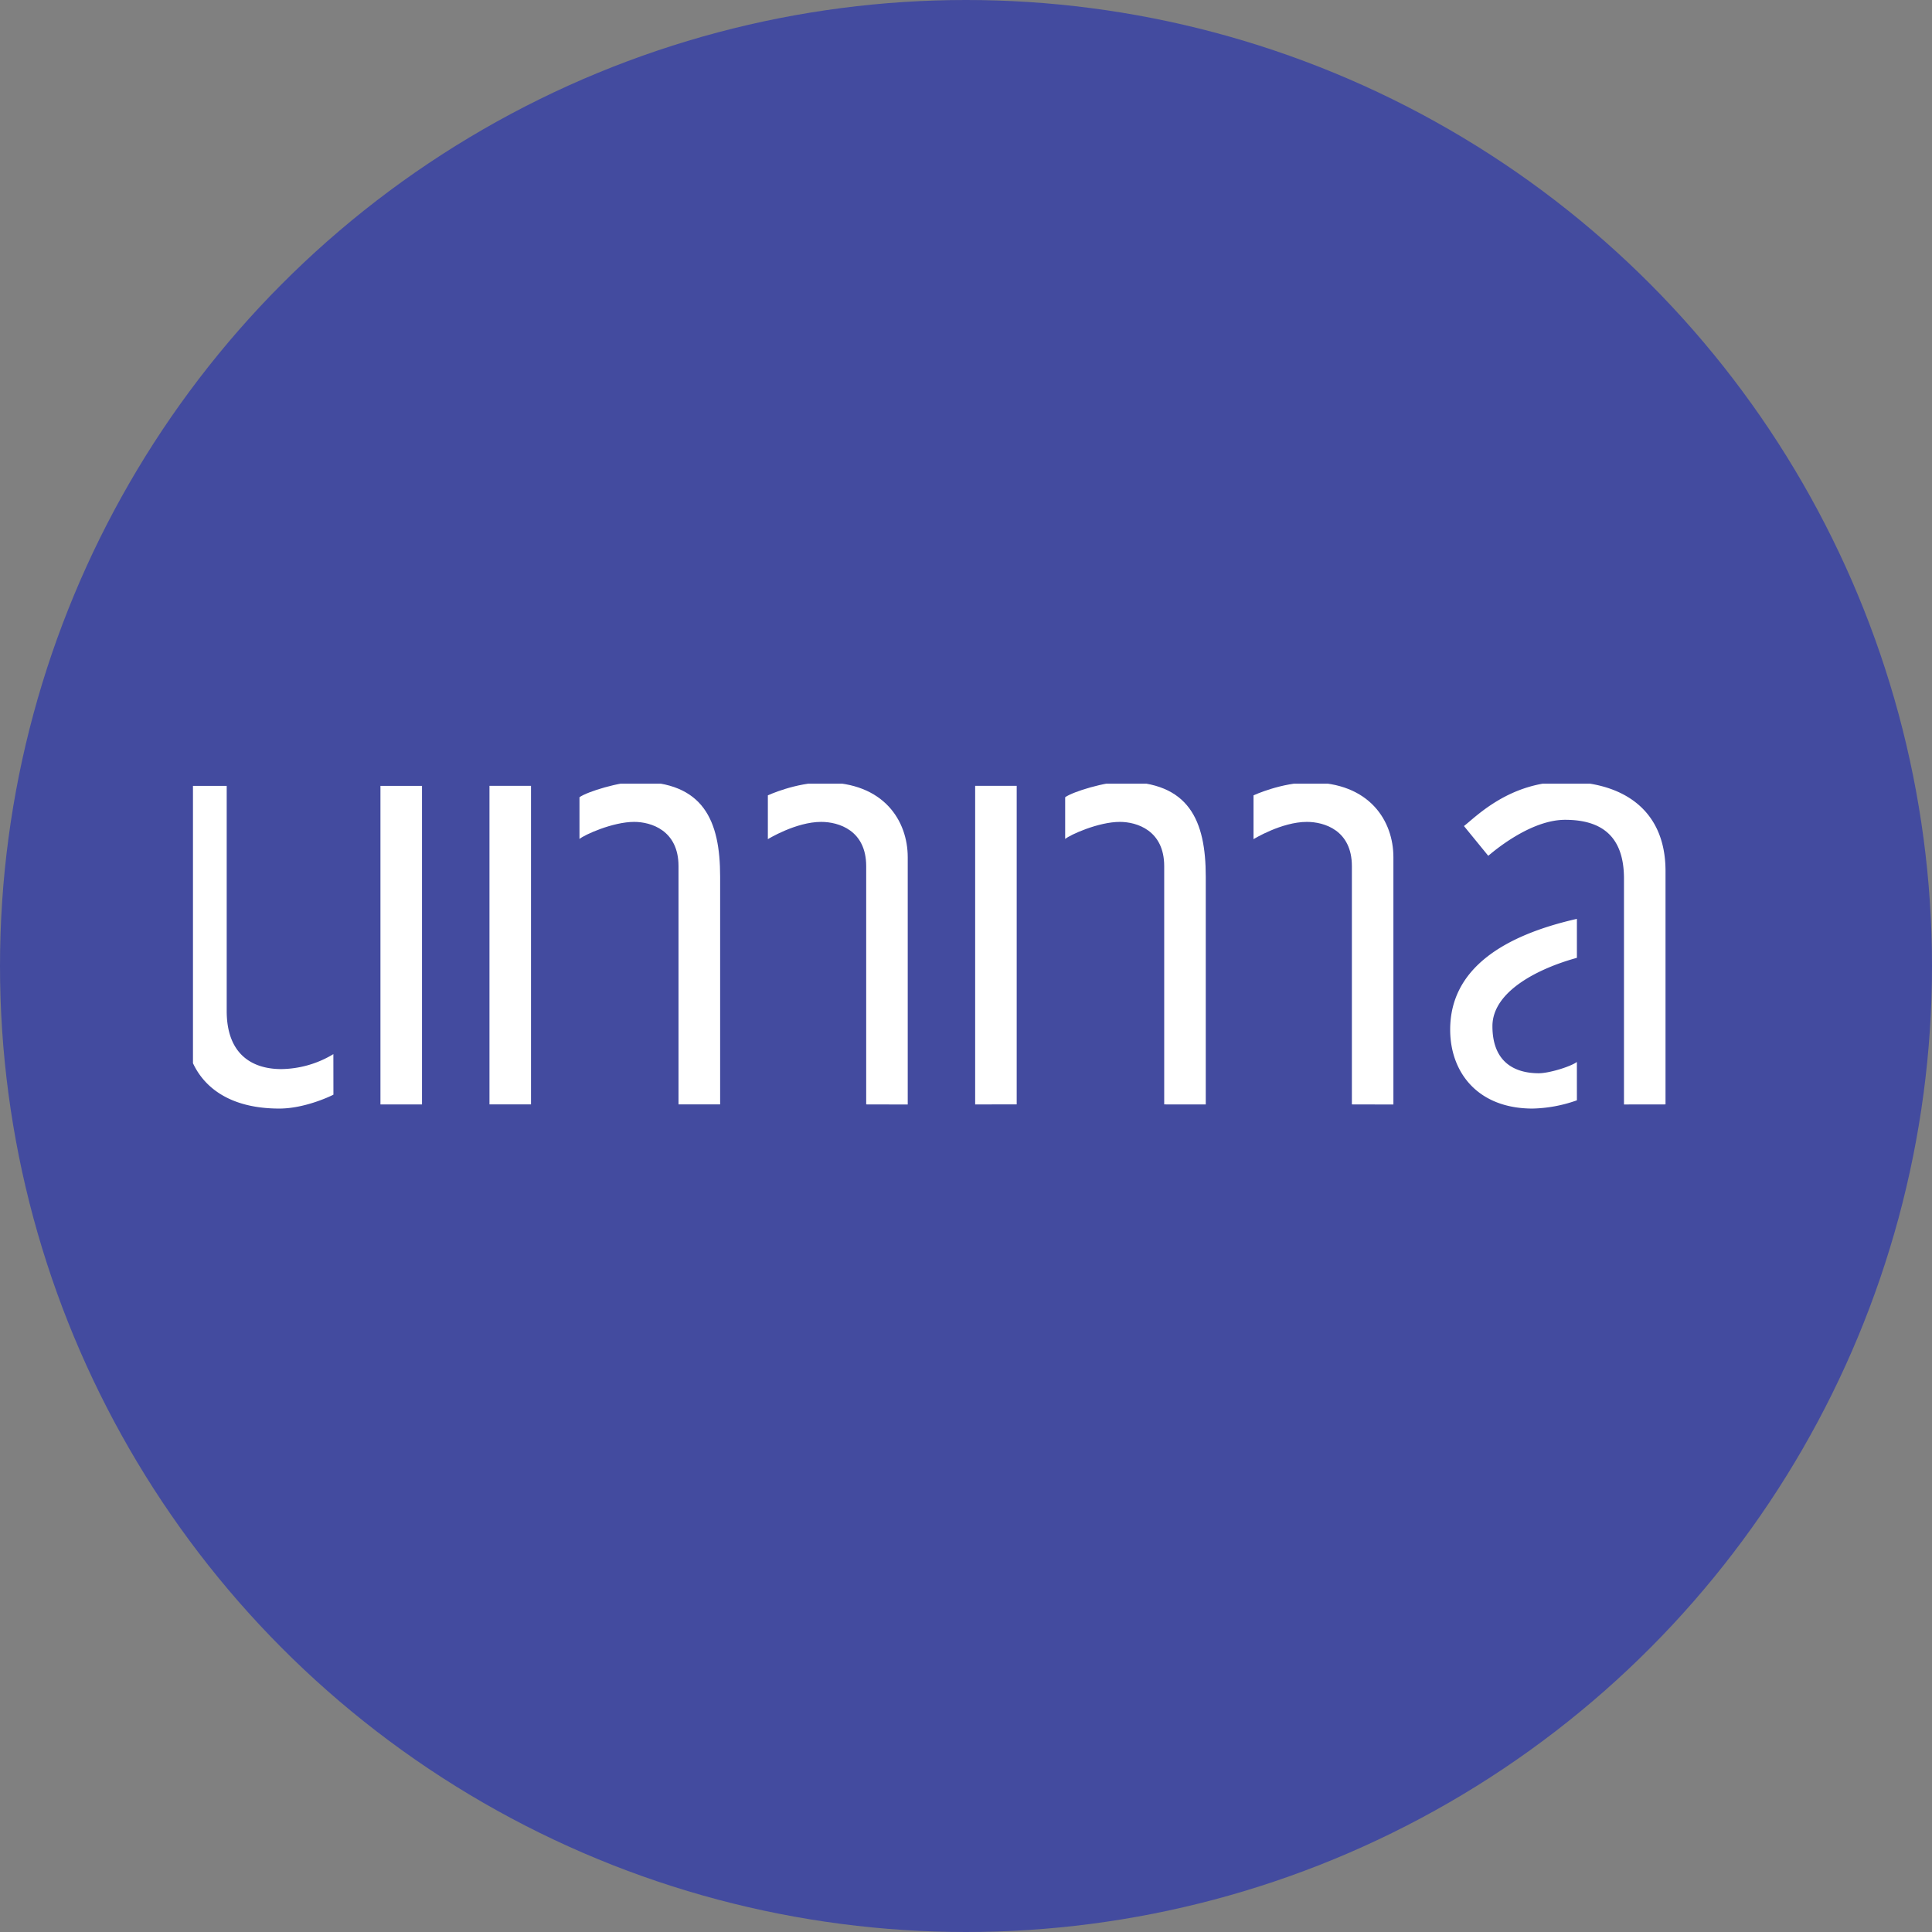 <svg id="Layer_1" data-name="Layer 1" xmlns="http://www.w3.org/2000/svg" xmlns:xlink="http://www.w3.org/1999/xlink" viewBox="0 0 1000 1000"><rect x="0" y="0" width="1000" height="1000" fill="#808080" stroke="none"/><defs><style>.cls-1{fill:none;}.cls-2{fill:#434b9f;}.cls-3{clip-path:url(#clip-path);}.cls-4{fill:#fff;}</style><clipPath id="clip-path" transform="translate(364.74 -615.11)"><rect class="cls-1" x="-264.86" y="1020.73" width="923.89" height="384.65"/></clipPath></defs><circle class="cls-2" cx="500" cy="500" r="500"/><g class="cls-3"><path class="cls-4" d="M-192.16,1181.71c-2.25,1.17-15.27,7.19-28,7.19-34.77,0-48.73-20.43-48.73-42.65V1021.88h21.49v116.49c0,22.22,12.9,30.1,28.32,30.1a53.42,53.42,0,0,0,26.89-7.74m24.37-138.85h21.51v164.89h-21.51Z" transform="translate(364.74 -615.11)"/><path class="cls-4" d="M140,1021.87h21.5v164.88H140Zm97.85,164.88v-123.3c0-18.63-14.33-22.93-22.94-22.93-11.1,0-25.81,6.69-28.32,8.84v-21.61c4.12-2.94,20.81-8,30.12-8,34,0,42.65,20.07,42.65,49.11v117.91Zm97.14,0v-123.3c0-18.63-14.34-22.93-23.3-22.93-13.11,0-27.61,8.94-27.61,8.94v-22.68s14.35-6.69,29.4-6.69c30.83,0,43,20.07,43,38.71v128Z" transform="translate(364.74 -615.11)"/><path class="cls-4" d="M-111.39,1021.87h21.5v164.88h-21.5Zm97.85,164.88v-123.3c0-18.63-14.33-22.93-22.94-22.93-11.1,0-25.81,6.69-28.32,8.84v-21.61c4.12-2.94,20.8-8,30.11-8C-.64,1019.73,8,1039.8,8,1068.84v117.91Zm97.14,0v-123.3c0-18.63-14.34-22.93-23.3-22.93-13.1,0-27.6,8.94-27.6,8.94v-22.68s14.34-6.69,29.4-6.69c30.82,0,43,20.07,43,38.71v128Z" transform="translate(364.74 -615.11)"/><path class="cls-4" d="M451.46,1184.63a72.78,72.78,0,0,1-22.94,4.27c-28.3,0-42.65-18.63-42.65-40.86,0-31.54,27.68-48.73,65.59-57.33v20.17c-19.31,5.29-43.72,17.09-43.72,35.38s11.1,24.36,24,24.36c5.38,0,16.5-3.44,19.71-5.84m24.38,22V1069.9c0-21.86-11.46-30.46-30.47-30.46-18.28,0-37.63,16.85-39.78,18.63L393,1042.67c6.45-5,23.66-22.94,52.33-22.94,28.31,0,52,13.26,52,46.24v120.78Z" transform="translate(364.74 -615.11)"/></g></svg>